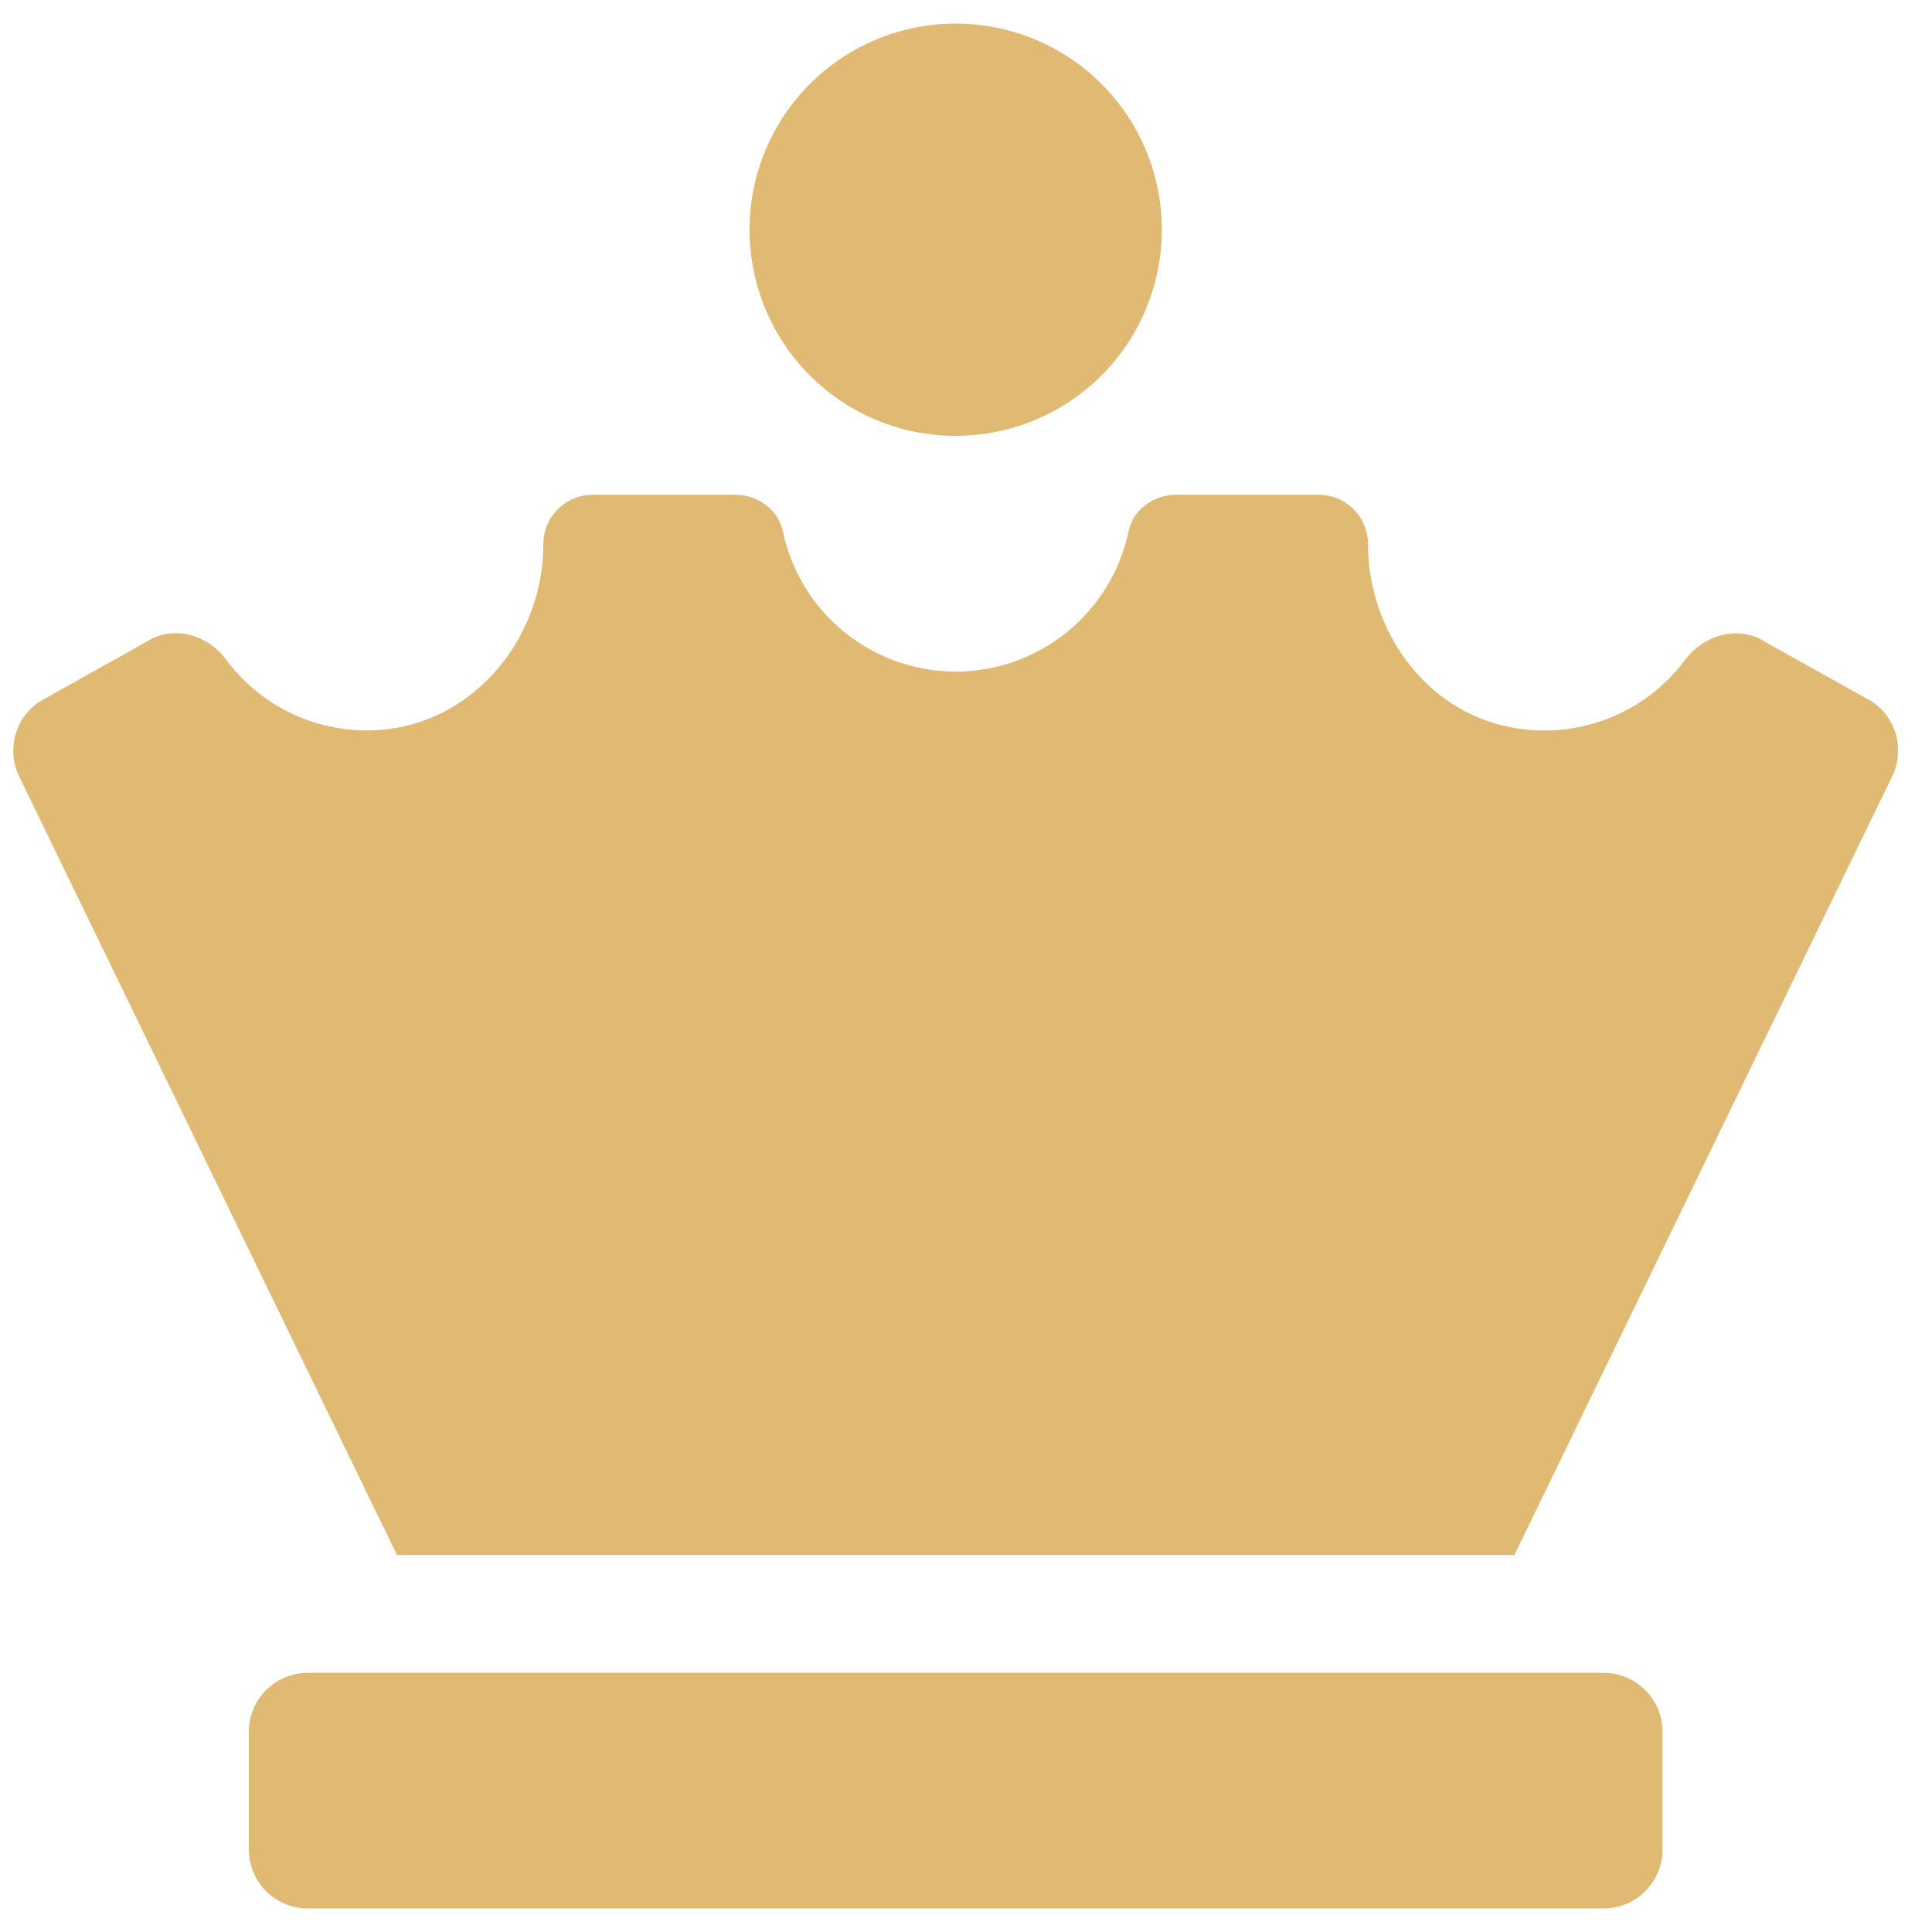 <svg width="41" height="41" viewBox="0 0 41 41" fill="none" xmlns="http://www.w3.org/2000/svg">
<path d="M20.281 9.25C21.146 9.25 21.992 8.993 22.712 8.513C23.431 8.032 23.992 7.349 24.323 6.549C24.654 5.75 24.741 4.87 24.572 4.021C24.403 3.173 23.987 2.393 23.375 1.781C22.763 1.17 21.983 0.753 21.135 0.584C20.286 0.415 19.406 0.502 18.607 0.833C17.808 1.164 17.124 1.725 16.643 2.444C16.163 3.164 15.906 4.01 15.906 4.875C15.906 6.035 16.367 7.148 17.188 7.969C18.008 8.789 19.121 9.25 20.281 9.25ZM34.031 35.5H6.531C6.2 35.5 5.882 35.632 5.647 35.866C5.413 36.1 5.281 36.419 5.281 36.75V39.25C5.281 39.581 5.413 39.9 5.647 40.134C5.882 40.368 6.2 40.5 6.531 40.5H34.031C34.363 40.5 34.681 40.368 34.915 40.134C35.15 39.9 35.281 39.581 35.281 39.25V36.75C35.281 36.419 35.15 36.1 34.915 35.866C34.681 35.632 34.363 35.5 34.031 35.5ZM39.724 14.887L37.497 13.644C36.916 13.253 36.176 13.452 35.755 14.009C35.337 14.57 34.768 15.001 34.115 15.253C33.463 15.505 32.752 15.567 32.066 15.434C30.258 15.098 29.031 13.385 29.031 11.547C29.031 11.269 28.921 11.003 28.724 10.807C28.528 10.61 28.262 10.5 27.984 10.5H24.955C24.487 10.5 24.048 10.812 23.951 11.274C23.773 12.116 23.312 12.871 22.644 13.414C21.976 13.956 21.142 14.252 20.281 14.252C19.421 14.252 18.587 13.956 17.918 13.414C17.25 12.871 16.789 12.116 16.612 11.274C16.514 10.812 16.079 10.5 15.607 10.5H12.578C12.3 10.5 12.034 10.61 11.838 10.807C11.641 11.003 11.531 11.269 11.531 11.547C11.531 13.554 10.047 15.355 8.041 15.491C7.418 15.535 6.794 15.421 6.227 15.16C5.659 14.898 5.167 14.498 4.796 13.995C4.383 13.441 3.645 13.257 3.07 13.641L0.838 14.891C0.585 15.06 0.401 15.315 0.323 15.61C0.245 15.904 0.277 16.217 0.413 16.49L8.425 33H32.137L40.149 16.487C40.285 16.214 40.317 15.901 40.239 15.607C40.161 15.312 39.978 15.056 39.724 14.887Z" fill="#E0B973"/>
</svg>
